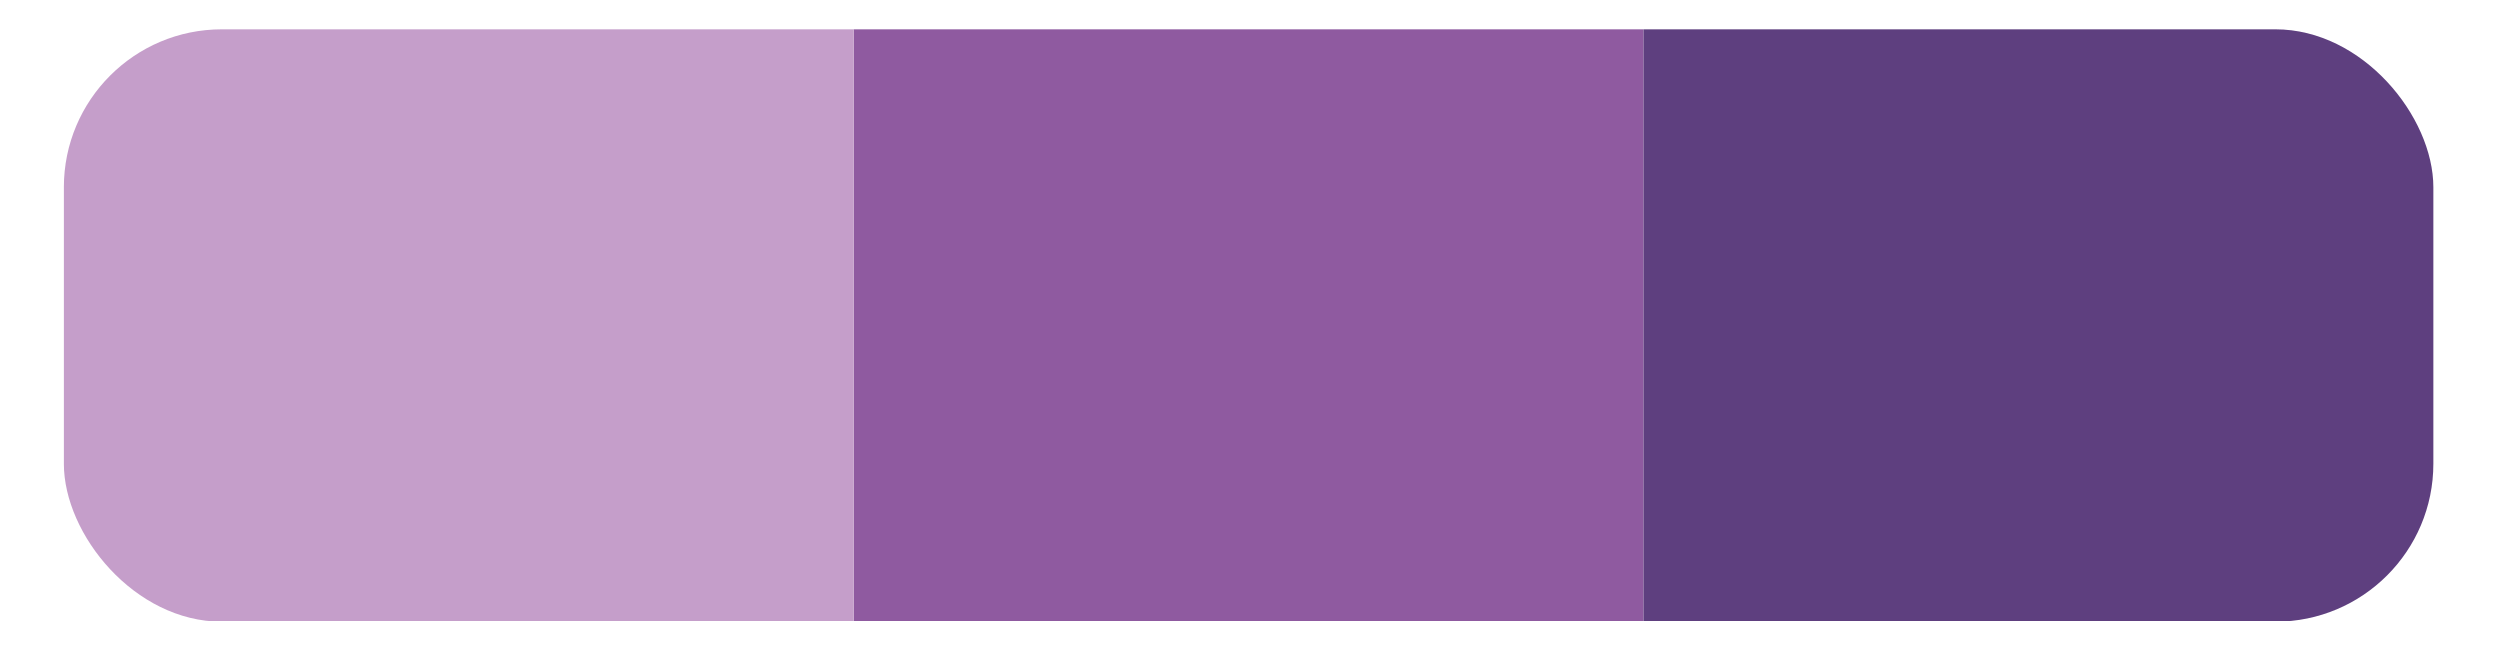 <?xml version="1.0" encoding="UTF-8" standalone="no"?>
<!-- Created with Inkscape (http://www.inkscape.org/) -->

<svg
   xmlns:dc="http://purl.org/dc/elements/1.1/"
   xmlns:cc="http://creativecommons.org/ns#"
   xmlns:rdf="http://www.w3.org/1999/02/22-rdf-syntax-ns#"
   xmlns:svg="http://www.w3.org/2000/svg"
   xmlns="http://www.w3.org/2000/svg"
   xmlns:sodipodi="http://sodipodi.sourceforge.net/DTD/sodipodi-0.dtd"
   xmlns:inkscape="http://www.inkscape.org/namespaces/inkscape"
   width="460"
   height="120"
   viewBox="0 0 460 120"
   version="1.1"
   id="svg15911"
   inkscape:version="0.92.2 2405546, 2018-03-11"
   sodipodi:docname="purple.svg">
  <defs
     id="defs15905">
    <clipPath
       clipPathUnits="userSpaceOnUse"
       id="clipPath898">
      <rect
         style="opacity:0.1;vector-effect:none;fill:#000000;fill-opacity:1;stroke:none;stroke-width:4.233;stroke-linecap:butt;stroke-linejoin:miter;stroke-miterlimit:4;stroke-dasharray:none;stroke-dashoffset:0;stroke-opacity:1;marker:none;marker-start:none;marker-mid:none;marker-end:none;paint-order:normal"
         id="rect900"
         width="126.999"
         height="31.75"
         x="140.6"
         y="214.223"
         rx="8.467"
         ry="8.467" />
    </clipPath>
    <clipPath
       clipPathUnits="userSpaceOnUse"
       id="clipPath920">
      <rect
         style="opacity:0.1;vector-effect:none;fill:#000000;fill-opacity:1;stroke:none;stroke-width:4.233;stroke-linecap:butt;stroke-linejoin:miter;stroke-miterlimit:4;stroke-dasharray:none;stroke-dashoffset:0;stroke-opacity:1;marker:none;marker-start:none;marker-mid:none;marker-end:none;paint-order:normal"
         id="rect922"
         width="126.999"
         height="31.75"
         x="140.6"
         y="250.923"
         rx="8.467"
         ry="8.467" />
    </clipPath>
    <clipPath
       clipPathUnits="userSpaceOnUse"
       id="clipPath924">
      <rect
         ry="8.467"
         rx="8.467"
         y="288.205"
         x="140.6"
         height="31.75"
         width="126.999"
         id="rect926"
         style="opacity:0.1;vector-effect:none;fill:#000000;fill-opacity:1;stroke:none;stroke-width:4.233;stroke-linecap:butt;stroke-linejoin:miter;stroke-miterlimit:4;stroke-dasharray:none;stroke-dashoffset:0;stroke-opacity:1;marker:none;marker-start:none;marker-mid:none;marker-end:none;paint-order:normal" />
    </clipPath>
    <clipPath
       clipPathUnits="userSpaceOnUse"
       id="clipPath928">
      <rect
         style="opacity:0.1;vector-effect:none;fill:#000000;fill-opacity:1;stroke:none;stroke-width:4.233;stroke-linecap:butt;stroke-linejoin:miter;stroke-miterlimit:4;stroke-dasharray:none;stroke-dashoffset:0;stroke-opacity:1;marker:none;marker-start:none;marker-mid:none;marker-end:none;paint-order:normal"
         id="rect930"
         width="126.999"
         height="31.75"
         x="140.6"
         y="324.904"
         rx="8.467"
         ry="8.467" />
    </clipPath>
    <clipPath
       clipPathUnits="userSpaceOnUse"
       id="clipPath932">
      <rect
         ry="8.467"
         rx="8.467"
         y="362.186"
         x="140.6"
         height="31.75"
         width="126.999"
         id="rect934"
         style="opacity:0.1;vector-effect:none;fill:#000000;fill-opacity:1;stroke:none;stroke-width:4.233;stroke-linecap:butt;stroke-linejoin:miter;stroke-miterlimit:4;stroke-dasharray:none;stroke-dashoffset:0;stroke-opacity:1;marker:none;marker-start:none;marker-mid:none;marker-end:none;paint-order:normal" />
    </clipPath>
    <clipPath
       clipPathUnits="userSpaceOnUse"
       id="clipPath936">
      <rect
         style="opacity:0.1;vector-effect:none;fill:#000000;fill-opacity:1;stroke:none;stroke-width:4.233;stroke-linecap:butt;stroke-linejoin:miter;stroke-miterlimit:4;stroke-dasharray:none;stroke-dashoffset:0;stroke-opacity:1;marker:none;marker-start:none;marker-mid:none;marker-end:none;paint-order:normal"
         id="rect938"
         width="126.999"
         height="31.75"
         x="140.6"
         y="399.468"
         rx="8.467"
         ry="8.467" />
    </clipPath>
  </defs>
  <sodipodi:namedview
     id="base"
     pagecolor="#ffffff"
     bordercolor="#666666"
     borderopacity="1.0"
     inkscape:pageopacity="0.0"
     inkscape:pageshadow="2"
     inkscape:zoom="1.979899"
     inkscape:cx="267.19085"
     inkscape:cy="55.916461"
     inkscape:document-units="px"
     inkscape:current-layer="layer1"
     showgrid="false"
     units="px"
     inkscape:window-width="2560"
     inkscape:window-height="1403"
     inkscape:window-x="3440"
     inkscape:window-y="0"
     inkscape:window-maximized="1" />
  <g
     inkscape:label="Layer 1"
     inkscape:groupmode="layer"
     id="layer1"
     transform="translate(0,-1002.52)">
    <g
       id="g872"
       transform="matrix(3.433,0,0,3.433,-470.929,-363.459)"
       clip-path="url(#clipPath936)">
      <g
         transform="translate(0,185.209)"
         id="g882">
        <rect
           style="opacity:1;fill:#8f5aa0;fill-opacity:1;stroke:none;stroke-width:0.265;stroke-opacity:1"
           id="rect2204"
           width="42.333"
           height="31.75"
           x="182.933"
           y="-245.973"
           transform="scale(1,-1)" />
        <rect
           y="-245.973"
           x="140.601"
           height="31.75"
           width="42.333"
           id="rect2216"
           style="opacity:1;fill:#c59eca;fill-opacity:1;stroke:none;stroke-width:0.265;stroke-opacity:1"
           transform="scale(1,-1)" />
        <rect
           y="-245.973"
           x="225.266"
           height="31.75"
           width="42.333"
           id="rect2230"
           style="opacity:1;fill:#5e3f7f;fill-opacity:1;stroke:none;stroke-width:0.265;stroke-opacity:1"
           transform="scale(1,-1)" />
      </g>
    </g>
  </g>
</svg>
